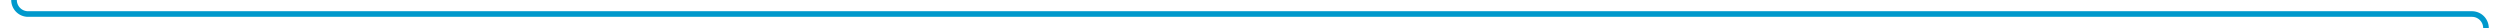 ﻿<?xml version="1.0" encoding="utf-8"?>
<svg version="1.1" xmlns:xlink="http://www.w3.org/1999/xlink" width="891px" height="10px" preserveAspectRatio="xMinYMid meet" viewBox="2224 1236 891 8" xmlns="http://www.w3.org/2000/svg">
  <path d="M 2229 1014  L 2229 1235  A 5 5 0 0 0 2234 1240 L 3105 1240  A 5 5 0 0 1 3110 1245 L 3110 1473  " stroke-width="2" stroke-dasharray="0" stroke="rgba(0, 153, 204, 1)" fill="none" class="stroke" />
  <path d="M 3114.293 1467.893  L 3110 1472.186  L 3105.707 1467.893  L 3104.293 1469.307  L 3109.293 1474.307  L 3110 1475.014  L 3110.707 1474.307  L 3115.707 1469.307  L 3114.293 1467.893  Z " fill-rule="nonzero" fill="rgba(0, 153, 204, 1)" stroke="none" class="fill" />
</svg>